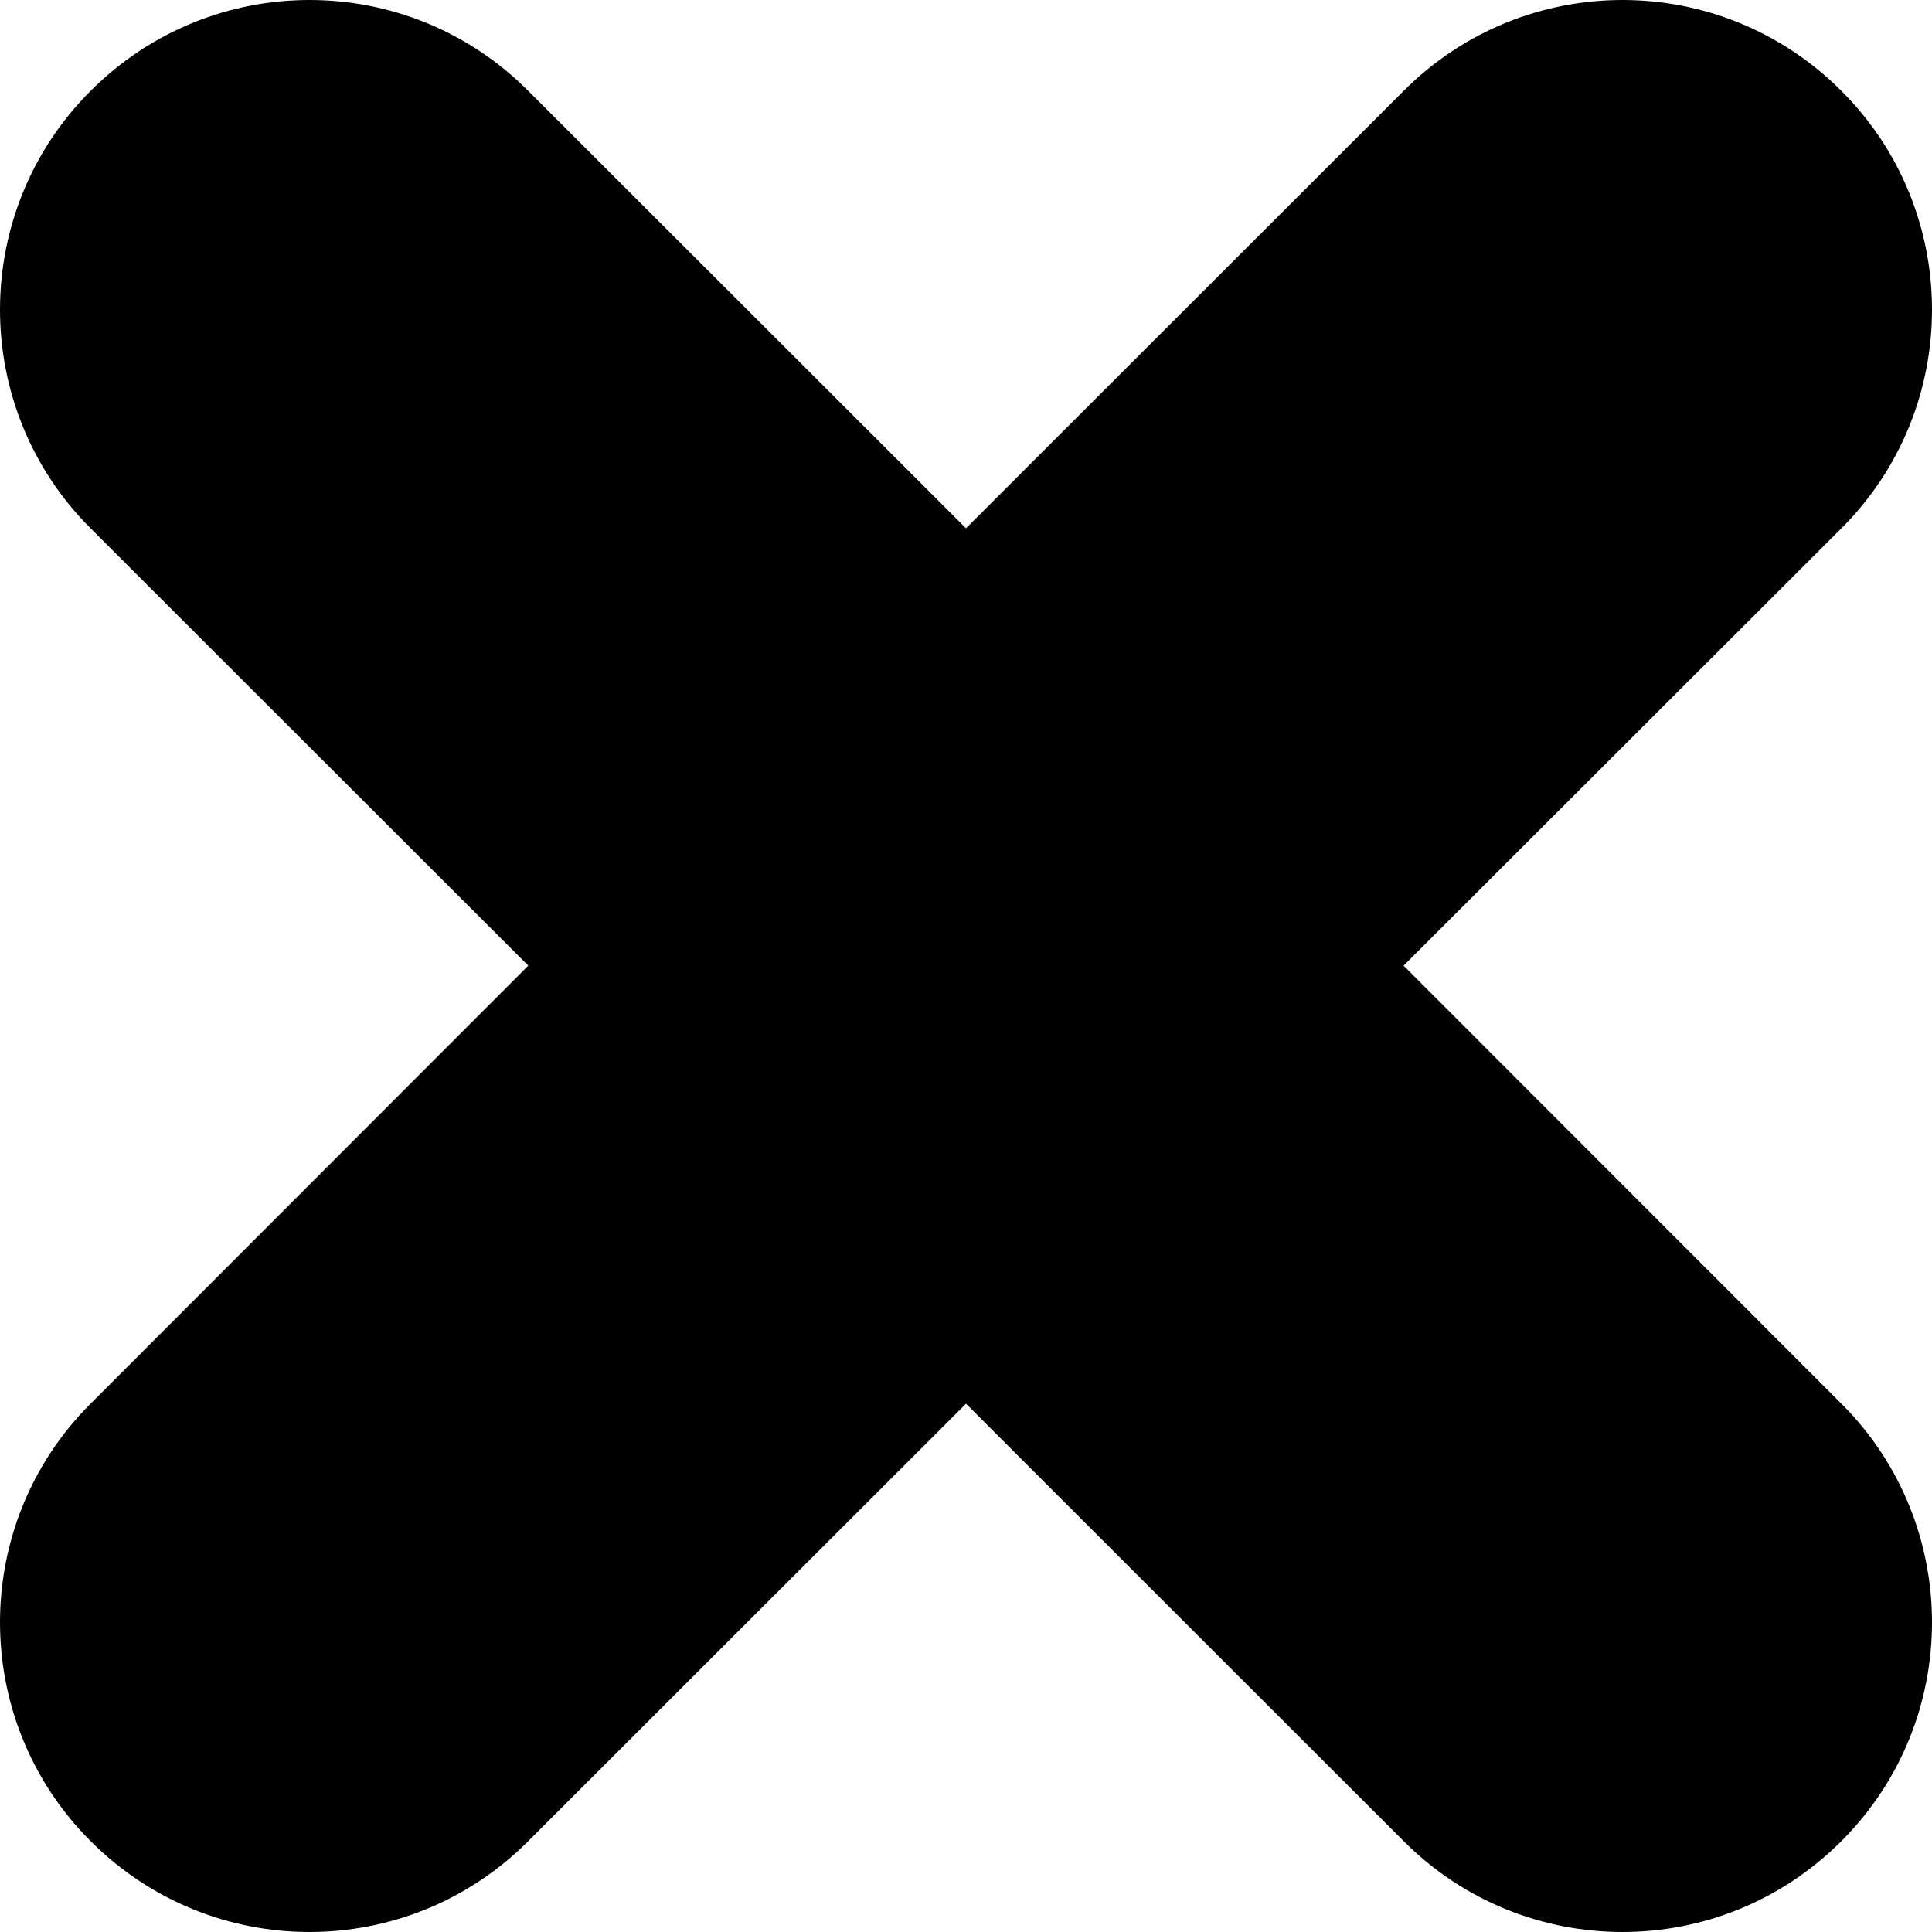 <svg width="16" height="16" viewBox="0 0 16 16" xmlns="http://www.w3.org/2000/svg">
<path fill-rule="evenodd" clip-rule="evenodd" d="M11.624 7.997L15.25 4.375C16.25 3.377 16.25 1.752 15.25 0.753C14.248 -0.251 12.625 -0.251 11.624 0.753L8 4.375L4.375 0.753C3.375 -0.251 1.752 -0.251 0.75 0.753C-0.25 1.752 -0.25 3.377 0.75 4.375L4.375 7.997L0.75 11.625C-0.25 12.623 -0.25 14.248 0.75 15.247C1.752 16.251 3.375 16.251 4.375 15.247L8 11.625L11.624 15.247C12.625 16.251 14.248 16.251 15.25 15.247C16.25 14.248 16.25 12.623 15.25 11.625L11.624 7.997Z" />
</svg>

